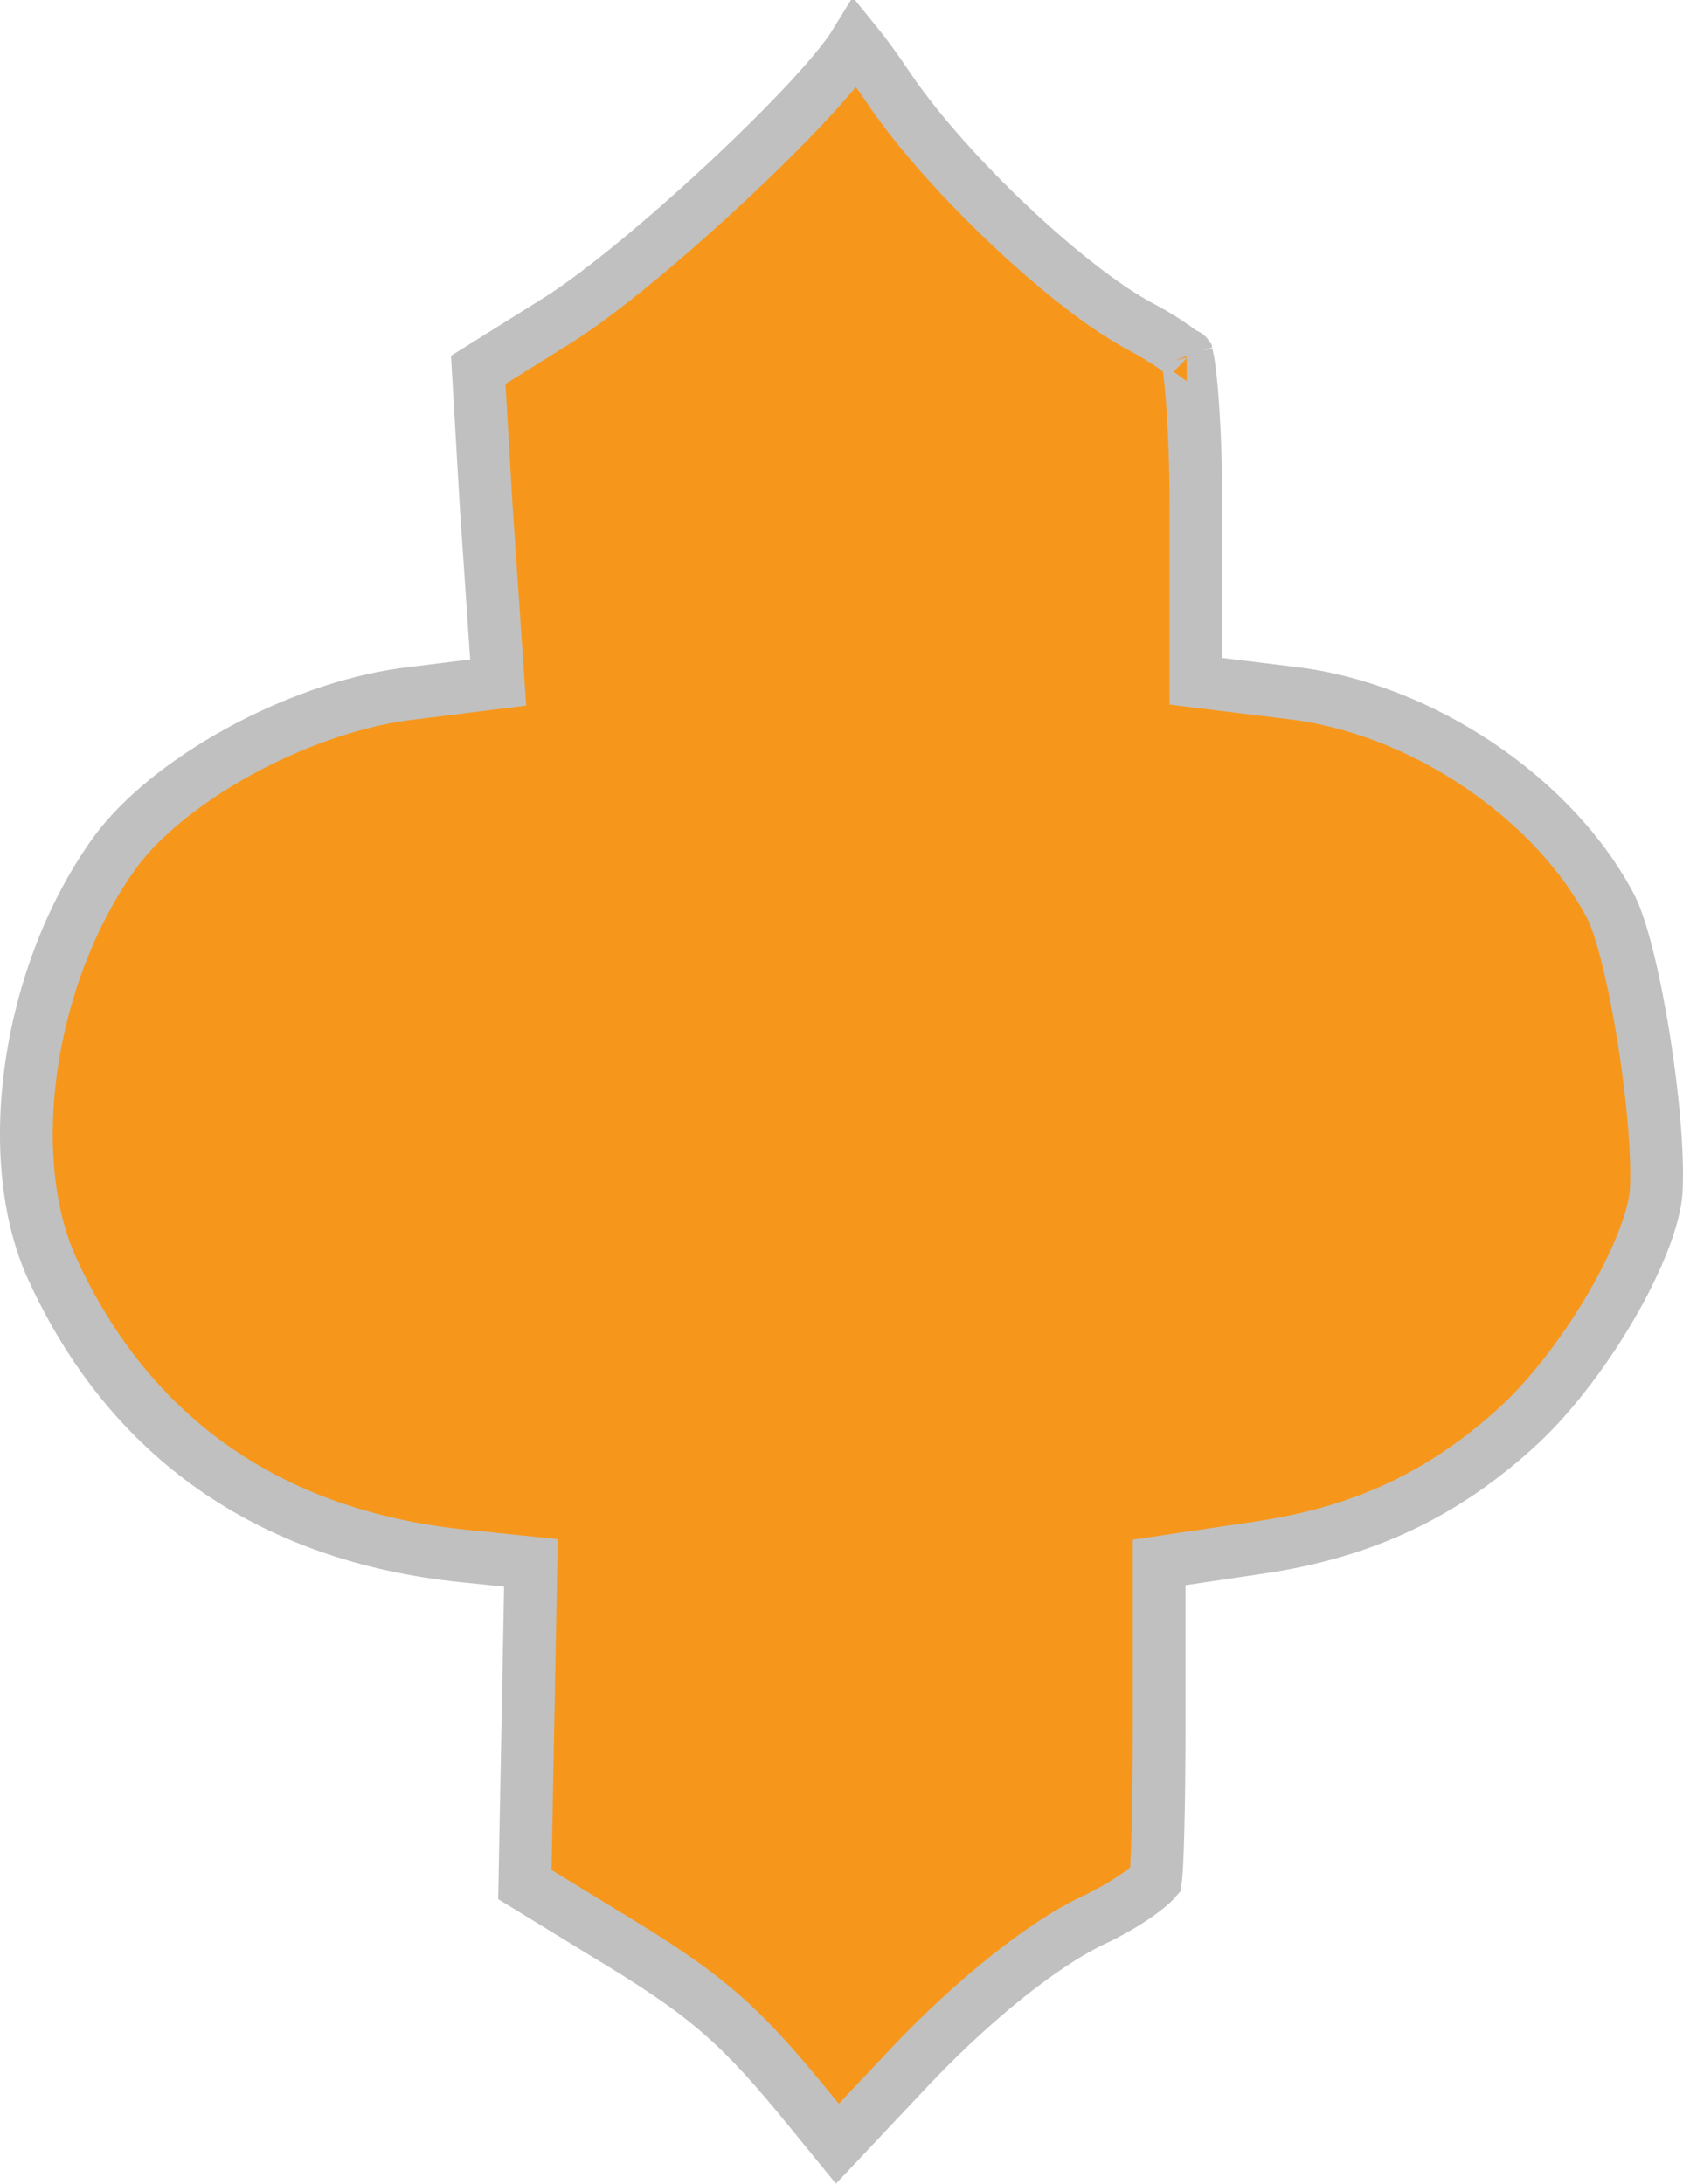 <svg width="319" height="414" viewBox="0 0 319 414" fill="none" xmlns="http://www.w3.org/2000/svg">
<path d="M106.072 60.48L106.048 60.495L106.025 60.51L90.648 70.118L92.15 95.896L92.153 95.944L94.107 124.682L94.427 129.397L89.738 129.983L76.361 131.654C66.18 133.096 55.033 137.117 45.094 142.604C35.112 148.115 26.756 154.877 21.871 161.507C13.602 172.93 8.139 187.376 6.006 201.739C3.865 216.151 5.144 229.999 9.808 240.338C24.412 272.455 51.054 291.257 87.945 294.999L87.955 295L96.062 295.839L100.634 296.311L100.547 300.906L99.988 330.531L99.483 357.293L114.358 366.408C123.896 372.158 130.343 376.385 136.125 381.351C141.923 386.33 146.901 391.919 153.659 400.224L158.717 406.422L172.978 391.287L172.988 391.276L172.999 391.265C184.639 379.061 197.423 368.793 206.868 364.224L206.904 364.206L206.94 364.19C210.58 362.5 213.917 360.502 216.309 358.732C217.515 357.839 218.369 357.087 218.882 356.54C218.938 356.48 218.987 356.426 219.029 356.378C219.044 356.254 219.061 356.096 219.079 355.899C219.132 355.335 219.185 354.595 219.236 353.684C219.336 351.865 219.422 349.485 219.492 346.697C219.63 341.126 219.7 334.044 219.7 326.803V300.533V296.219L223.967 295.586L239.05 293.352C239.052 293.352 239.054 293.352 239.056 293.352C258.508 290.42 273.782 283.299 288.105 270.043C294.231 264.307 300.578 255.927 305.496 247.44C310.499 238.807 313.57 230.84 313.918 225.877C314.301 219.151 313.321 207.99 311.593 197.107C309.848 186.111 307.496 176.418 305.487 172.248C294.815 151.48 269.502 134.274 244.805 131.385L244.792 131.383L244.779 131.382L231.081 129.705L226.688 129.167V124.742V96.515C226.688 88.796 226.412 81.514 226.003 75.993C225.798 73.224 225.564 70.961 225.326 69.335C225.226 68.651 225.133 68.133 225.053 67.766C224.964 67.681 224.849 67.576 224.705 67.451C224.189 67.002 223.482 66.451 222.612 65.834C220.876 64.604 218.69 63.252 216.502 62.093C209.456 58.414 200.188 51.054 191.498 42.86C182.747 34.61 174.154 25.109 168.566 16.877L168.561 16.87L168.557 16.863C165.939 12.977 163.833 10.105 162.203 8.099C161.975 8.472 161.734 8.843 161.484 9.209C160.257 11.015 158.567 13.12 156.6 15.379C152.647 19.918 147.254 25.447 141.358 31.095C129.631 42.327 115.44 54.481 106.072 60.48ZM224.927 67.276C224.927 67.276 224.932 67.295 224.945 67.329C224.934 67.293 224.928 67.276 224.927 67.276Z" fill="#F6971B" stroke="#C0C0C0" stroke-width="10"/>
</svg>
